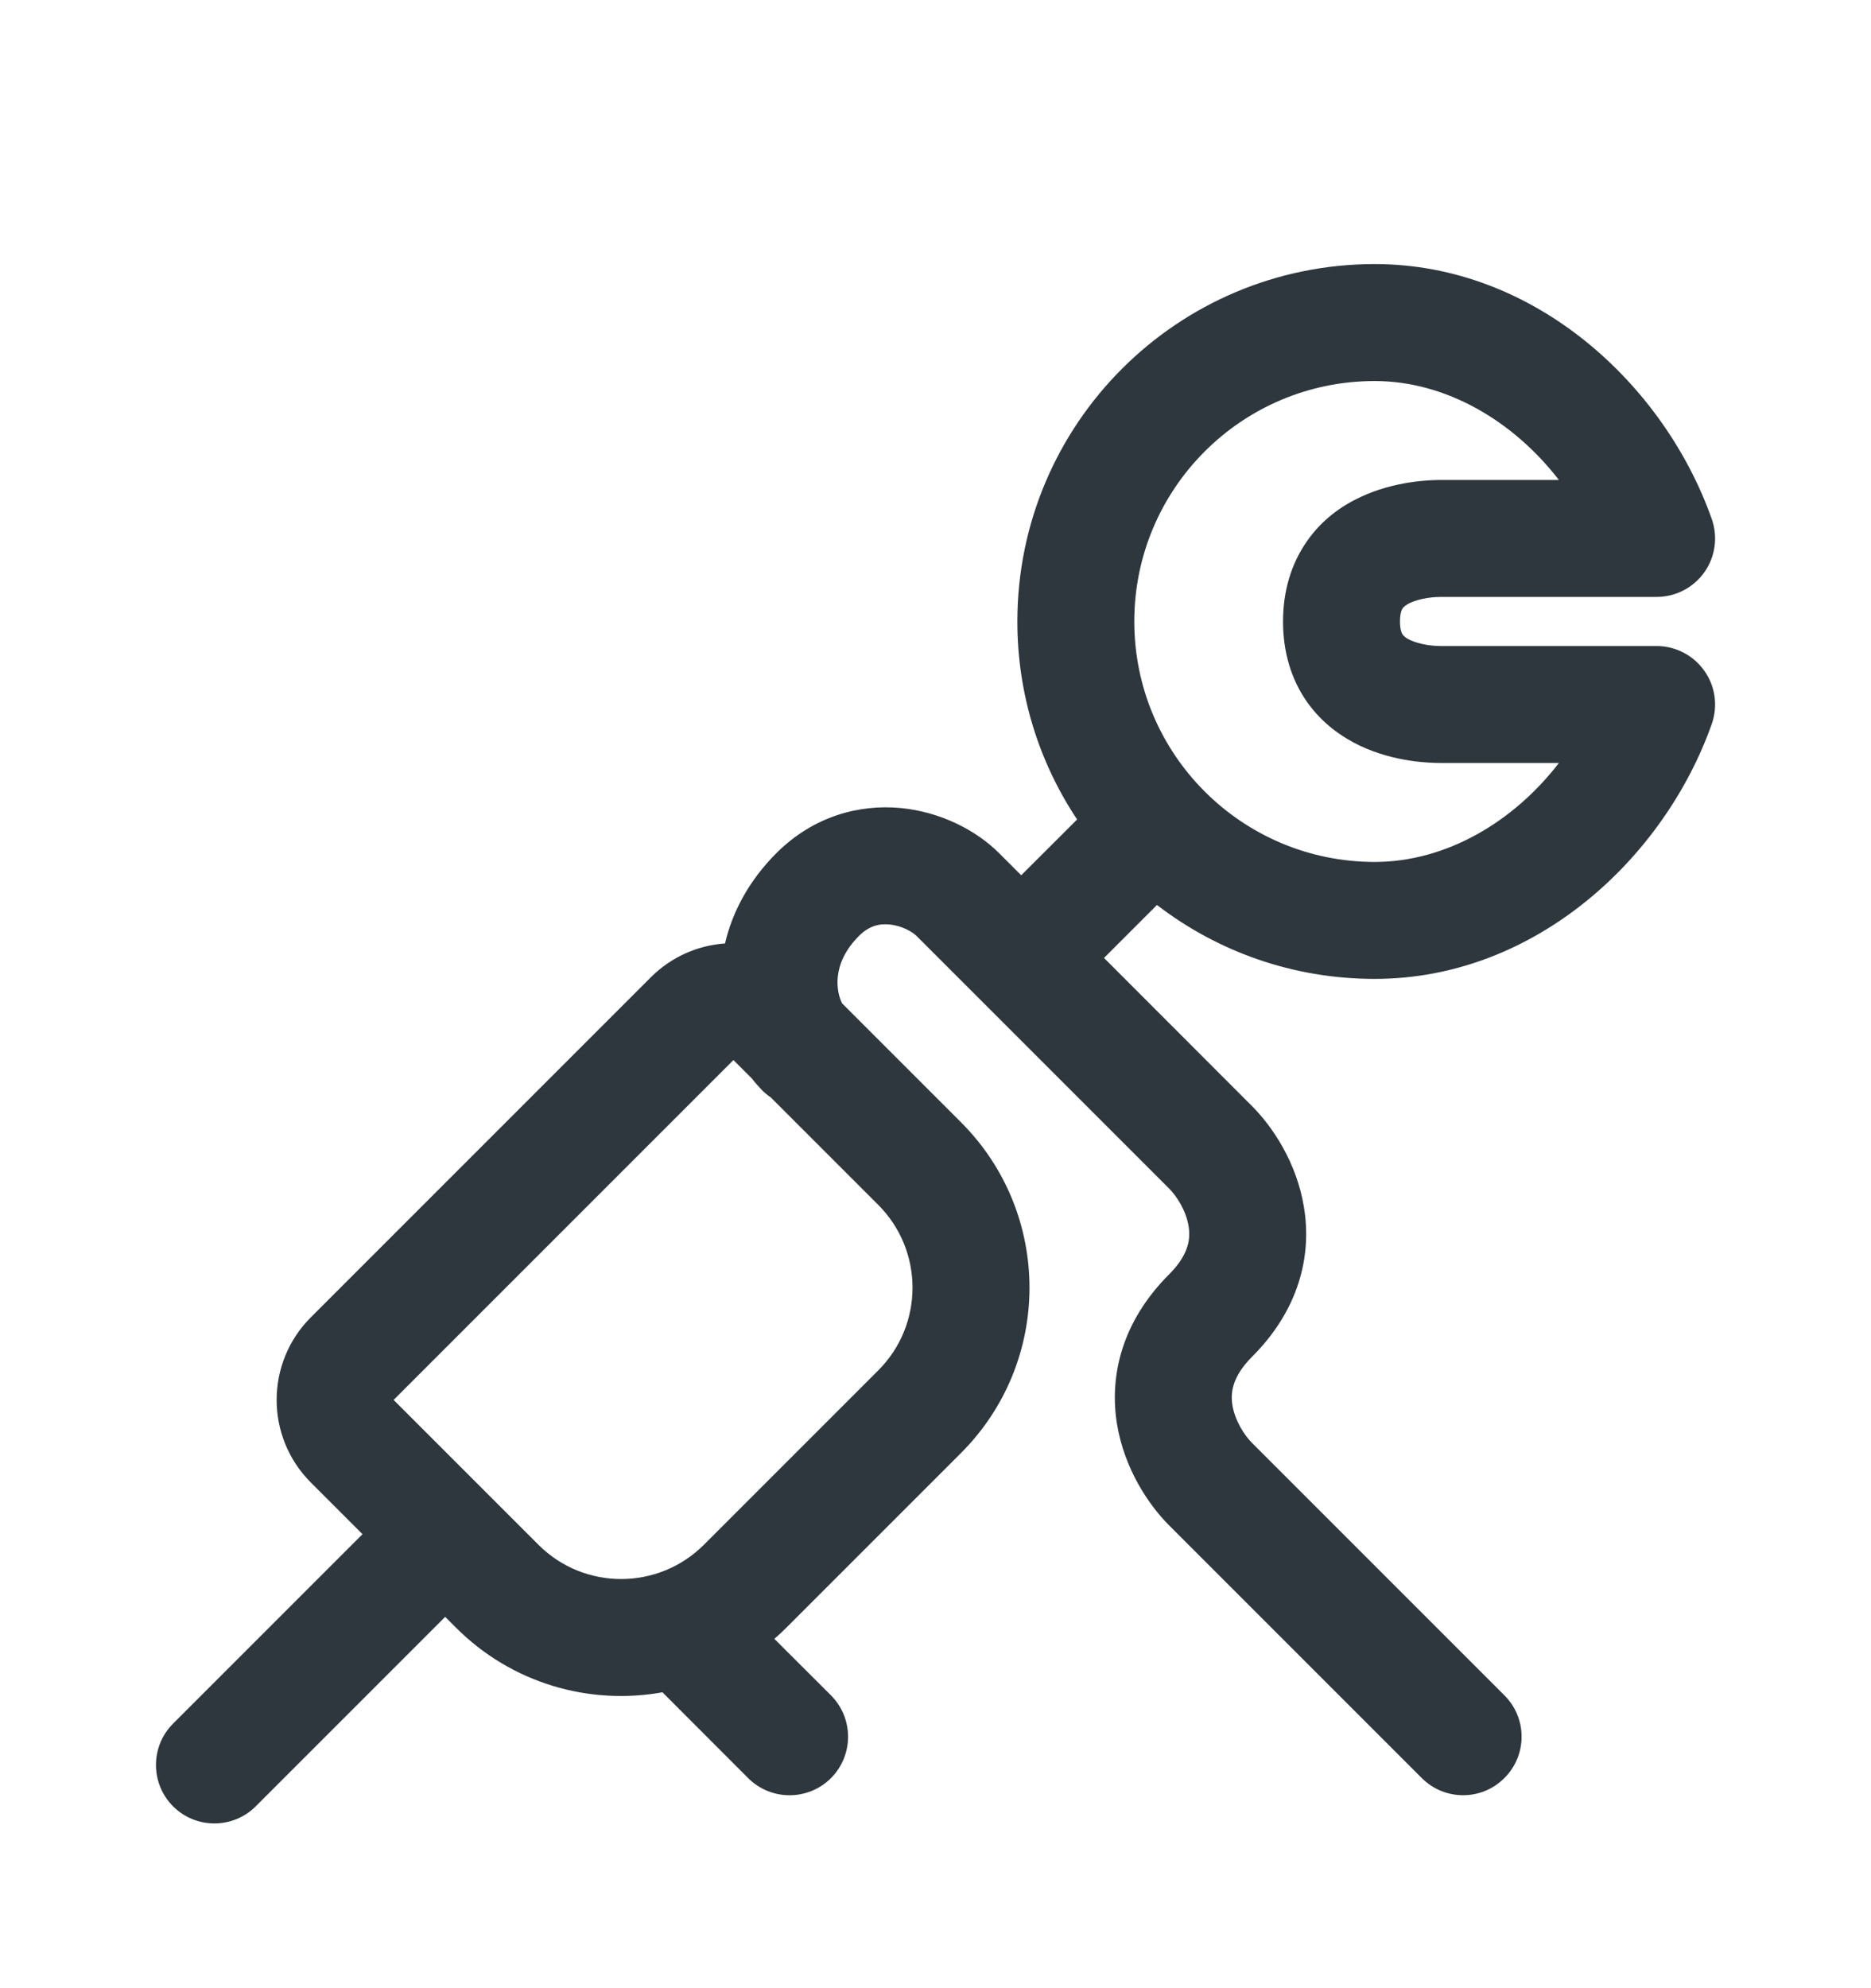 <svg width="16" height="17" viewBox="0 0 16 17" fill="none" xmlns="http://www.w3.org/2000/svg">
<path fill-rule="evenodd" clip-rule="evenodd" d="M14.575 4.893C14.481 5.025 14.329 5.104 14.167 5.104H12.324C12.304 5.104 12.26 5.105 12.206 5.113C12.15 5.122 12.099 5.136 12.058 5.155C12.019 5.174 12.003 5.191 11.995 5.201C11.991 5.207 11.972 5.235 11.972 5.314C11.972 5.393 11.991 5.42 11.995 5.426C12.003 5.437 12.019 5.454 12.059 5.473C12.1 5.492 12.152 5.506 12.207 5.515C12.261 5.523 12.305 5.524 12.324 5.524H14.167C14.329 5.524 14.481 5.603 14.575 5.736C14.669 5.868 14.692 6.038 14.638 6.191C14.234 7.334 13.129 8.37 11.756 8.37C11.055 8.37 10.41 8.135 9.894 7.738L9.441 8.191L10.705 9.456C10.882 9.633 11.089 9.94 11.151 10.323C11.219 10.738 11.109 11.2 10.705 11.603C10.533 11.776 10.523 11.914 10.539 12.015C10.561 12.148 10.642 12.273 10.705 12.336L12.865 14.496C13.061 14.691 13.061 15.008 12.865 15.203C12.67 15.399 12.354 15.399 12.158 15.203L9.998 13.043C9.822 12.867 9.615 12.559 9.552 12.176C9.485 11.761 9.595 11.299 9.998 10.896C10.171 10.723 10.181 10.585 10.164 10.484C10.143 10.351 10.062 10.227 9.998 10.163L7.838 8.003C7.802 7.967 7.712 7.915 7.607 7.905C7.52 7.896 7.432 7.916 7.345 8.003C7.105 8.244 7.153 8.484 7.201 8.579L8.218 9.596C8.999 10.377 8.999 11.643 8.218 12.424L6.726 13.916C6.692 13.95 6.658 13.982 6.622 14.013L7.106 14.496C7.301 14.692 7.301 15.008 7.106 15.204C6.91 15.399 6.594 15.399 6.398 15.204L5.665 14.47C5.043 14.582 4.378 14.397 3.898 13.916L3.807 13.825L2.187 15.445C1.992 15.64 1.675 15.64 1.48 15.445C1.285 15.249 1.285 14.933 1.48 14.738L3.1 13.118L2.659 12.677C2.268 12.287 2.268 11.653 2.659 11.263L5.565 8.357C5.742 8.18 5.969 8.083 6.2 8.067C6.262 7.801 6.401 7.534 6.638 7.296C6.958 6.976 7.351 6.876 7.702 6.909C8.035 6.941 8.342 7.093 8.545 7.296L8.733 7.484L9.211 7.007C8.888 6.522 8.7 5.94 8.7 5.314C8.7 3.626 10.068 2.258 11.756 2.258C13.129 2.258 14.234 3.294 14.638 4.437C14.692 4.59 14.669 4.76 14.575 4.893ZM13.331 4.104C12.943 3.601 12.366 3.258 11.756 3.258C10.621 3.258 9.7 4.178 9.7 5.314C9.7 6.45 10.621 7.37 11.756 7.37C12.366 7.37 12.943 7.028 13.331 6.524H12.324C12.233 6.524 11.929 6.518 11.631 6.377C11.476 6.303 11.306 6.186 11.175 5.999C11.042 5.808 10.972 5.576 10.972 5.314C10.972 5.052 11.042 4.821 11.175 4.63C11.304 4.443 11.474 4.325 11.63 4.252C11.928 4.111 12.232 4.104 12.324 4.104L13.331 4.104ZM6.429 9.221C6.457 9.257 6.487 9.291 6.518 9.323C6.541 9.346 6.565 9.366 6.591 9.383L7.511 10.303C7.901 10.694 7.901 11.327 7.511 11.717L6.019 13.209C5.628 13.599 4.995 13.599 4.605 13.209L3.366 11.97L6.272 9.064L6.429 9.221Z" fill="#2D373D"/>
</svg>
